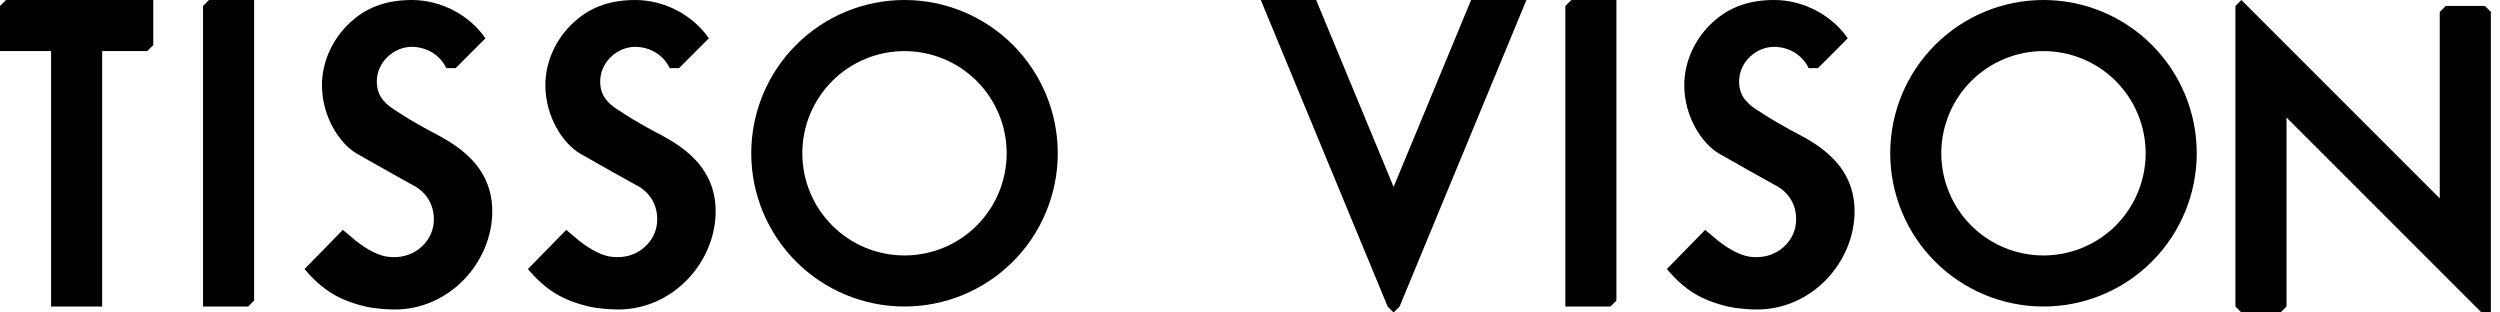 <svg width="152" height="19" viewBox="0 0 152 19" fill="none" xmlns="http://www.w3.org/2000/svg">
<path fill-rule="evenodd" clip-rule="evenodd" d="M136.276 0L148.337 12.061V0.725L148.7 0.362H151.081L151.444 0.725V18.997H150.874L139.02 7.144V18.636L138.657 18.997H136.276L135.914 18.636V0.362L136.276 0Z" fill="black"/>
<path fill-rule="evenodd" clip-rule="evenodd" d="M80.022 0L84.732 11.364L89.443 0H92.807L85.094 18.637L84.732 19L84.369 18.637L76.656 0H80.022Z" fill="black"/>
<path fill-rule="evenodd" clip-rule="evenodd" d="M107.866 0C109.678 0 111.396 0.947 112.343 2.329L110.532 4.142H109.962C109.586 3.339 108.761 2.848 107.866 2.848C106.8 2.848 105.801 3.724 105.742 4.84C105.699 5.68 106.084 6.205 106.779 6.653C107.527 7.135 107.833 7.337 108.849 7.895C109.957 8.503 112.758 9.697 112.758 12.839C112.758 15.936 110.169 18.817 106.83 18.817C106.401 18.817 105.625 18.769 105.045 18.636C103.409 18.24 102.417 17.621 101.344 16.358L103.673 13.977L104.476 14.65C104.837 14.934 105.632 15.505 106.389 15.608C107.927 15.816 108.959 14.799 109.159 13.795C109.319 13.003 109.117 11.82 107.84 11.208C107.84 11.208 105.536 9.928 104.526 9.344C103.498 8.749 102.404 7.124 102.404 5.177C102.404 3.728 103.068 2.325 104.139 1.347C104.966 0.589 106.1 0 107.866 0Z" fill="black"/>
<path fill-rule="evenodd" clip-rule="evenodd" d="M98.278 0V18.274L97.915 18.636H95.172V0.363L95.534 0H98.278Z" fill="black"/>
<path fill-rule="evenodd" clip-rule="evenodd" d="M124.244 0C126.715 0 129.085 0.982 130.832 2.729C132.58 4.477 133.562 6.847 133.562 9.318C133.562 11.789 132.58 14.159 130.832 15.907C129.085 17.654 126.715 18.636 124.244 18.636C121.772 18.636 119.402 17.654 117.655 15.907C115.907 14.159 114.926 11.789 114.926 9.318C114.926 6.847 115.907 4.477 117.655 2.729C119.402 0.982 121.772 0 124.244 0ZM124.242 3.107C123.427 3.107 122.619 3.268 121.865 3.58C121.111 3.893 120.427 4.35 119.85 4.927C118.685 6.092 118.03 7.673 118.031 9.32C118.031 10.968 118.685 12.548 119.851 13.713C121.016 14.878 122.596 15.533 124.244 15.532C125.891 15.532 127.472 14.878 128.637 13.713C129.802 12.548 130.456 10.967 130.456 9.32C130.456 7.672 129.802 6.092 128.637 4.927C127.472 3.762 125.891 3.107 124.244 3.107H124.242Z" fill="black"/>
<path fill-rule="evenodd" clip-rule="evenodd" d="M25.037 0C26.85 0 28.568 0.947 29.515 2.329L27.704 4.142H27.134C26.758 3.339 25.932 2.848 25.037 2.848C23.972 2.848 22.973 3.724 22.914 4.84C22.871 5.68 23.256 6.205 23.951 6.653C24.699 7.135 25.005 7.337 26.021 7.895C27.129 8.503 29.93 9.697 29.93 12.839C29.93 15.936 27.341 18.817 24.002 18.817C23.573 18.817 22.797 18.769 22.217 18.636C20.581 18.24 19.588 17.621 18.516 16.358L20.845 13.977L21.648 14.65C22.009 14.934 22.804 15.505 23.561 15.608C25.099 15.816 26.131 14.799 26.331 13.795C26.49 13.003 26.289 11.82 25.012 11.208C25.012 11.208 22.708 9.928 21.698 9.344C20.67 8.749 19.576 7.124 19.576 5.177C19.576 3.728 20.24 2.325 21.311 1.347C22.138 0.589 23.272 0 25.037 0Z" fill="black"/>
<path fill-rule="evenodd" clip-rule="evenodd" d="M38.62 0C40.432 0 42.15 0.947 43.097 2.329L41.286 4.142H40.716C40.34 3.339 39.514 2.848 38.62 2.848C37.554 2.848 36.555 3.724 36.496 4.84C36.453 5.68 36.838 6.205 37.533 6.653C38.281 7.135 38.587 7.337 39.603 7.895C40.711 8.503 43.512 9.697 43.512 12.839C43.512 15.936 40.923 18.817 37.584 18.817C37.155 18.817 36.379 18.769 35.799 18.636C34.163 18.24 33.17 17.621 32.098 16.358L34.427 13.977L35.23 14.65C35.591 14.934 36.386 15.505 37.143 15.608C38.681 15.816 39.713 14.799 39.913 13.795C40.072 13.003 39.871 11.82 38.593 11.208C38.593 11.208 36.29 9.928 35.28 9.344C34.252 8.749 33.158 7.124 33.158 5.177C33.158 3.728 33.822 2.325 34.892 1.347C35.72 0.589 36.854 0 38.62 0Z" fill="black"/>
<path fill-rule="evenodd" clip-rule="evenodd" d="M15.45 0V18.274L15.087 18.636H12.344V0.363L12.706 0H15.45Z" fill="black"/>
<path fill-rule="evenodd" clip-rule="evenodd" d="M54.994 0C57.465 0 59.835 0.982 61.583 2.729C63.33 4.477 64.312 6.847 64.312 9.318C64.312 11.789 63.33 14.159 61.583 15.907C59.835 17.654 57.465 18.636 54.994 18.636C52.522 18.636 50.152 17.654 48.405 15.907C46.657 14.159 45.676 11.789 45.676 9.318C45.676 6.847 46.657 4.477 48.405 2.729C50.152 0.982 52.522 0 54.994 0ZM54.992 3.107C54.177 3.107 53.369 3.268 52.615 3.58C51.861 3.893 51.176 4.35 50.6 4.927C49.435 6.092 48.78 7.673 48.781 9.32C48.781 10.968 49.435 12.548 50.601 13.713C51.766 14.878 53.346 15.533 54.994 15.532C56.641 15.532 58.222 14.878 59.387 13.713C60.552 12.548 61.206 10.967 61.206 9.32C61.206 7.672 60.552 6.092 59.387 4.927C58.222 3.762 56.641 3.107 54.994 3.107H54.992Z" fill="black"/>
<path fill-rule="evenodd" clip-rule="evenodd" d="M9.318 0V2.744L8.955 3.106H6.212V18.636H3.106V3.106H0V0.363L0.363 0H9.318Z" fill="black"/>
</svg>
